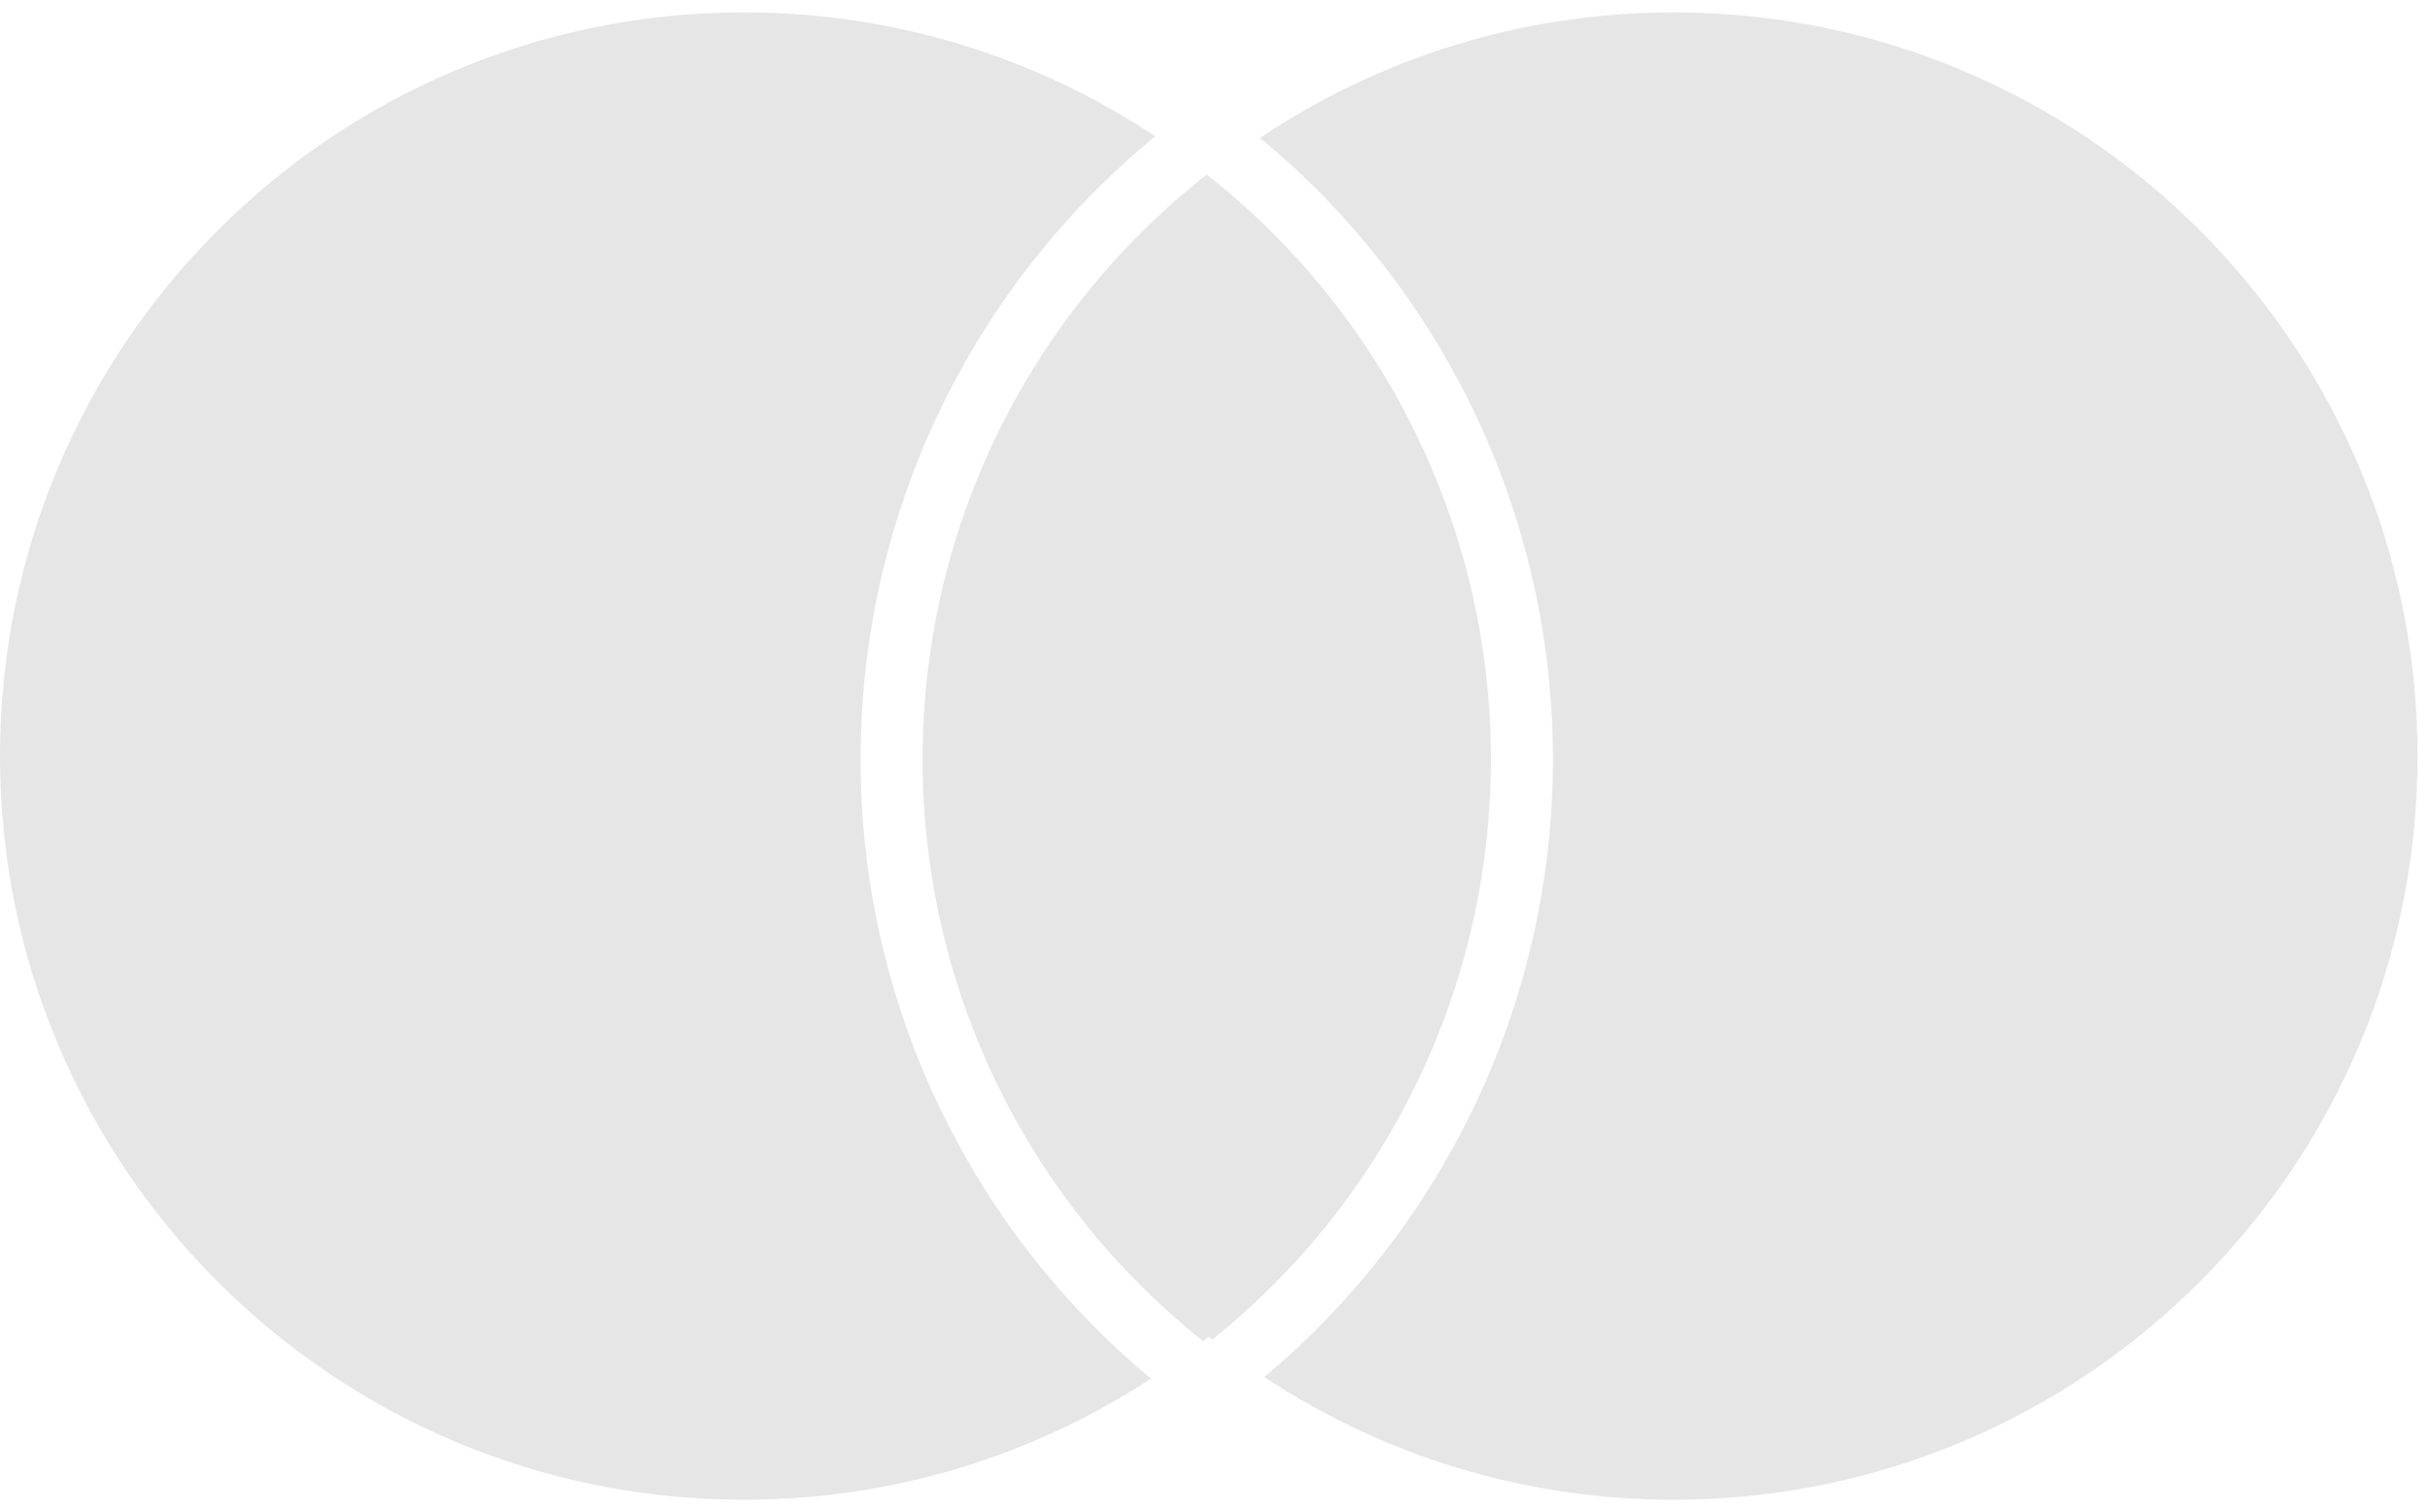 <svg width="98" height="61" viewBox="0 0 98 61" fill="none" xmlns="http://www.w3.org/2000/svg">
  <path opacity="0.1" fill-rule="evenodd" clip-rule="evenodd" d="M97.498 30.5C97.498 47.069 84.067 60.5 67.498 60.5C61.398 60.5 55.723 58.679 50.987 55.552C54.5 52.612 57.354 48.961 59.36 44.834C61.511 40.408 62.629 35.55 62.629 30.629C62.629 25.707 61.511 20.85 59.36 16.424C57.322 12.23 54.407 8.527 50.815 5.563C55.585 2.365 61.324 0.5 67.498 0.5C84.067 0.5 97.498 13.931 97.498 30.5ZM46.591 5.501C41.839 2.341 36.134 0.5 30 0.5C13.431 0.5 0 13.931 0 30.5C0 47.069 13.431 60.5 30 60.5C36.06 60.5 41.7 58.703 46.417 55.613C42.87 52.665 39.989 48.992 37.971 44.838C35.82 40.411 34.704 35.554 34.708 30.633C34.703 25.711 35.818 20.852 37.969 16.424C40.02 12.2 42.963 8.474 46.591 5.501ZM48.893 54.036C48.845 53.998 48.797 53.959 48.749 53.921C48.673 53.981 48.597 54.042 48.521 54.102C45.015 51.314 42.177 47.776 40.219 43.745C38.234 39.659 37.204 35.175 37.208 30.633C37.203 26.089 38.232 21.604 40.217 17.516C42.203 13.429 45.092 9.847 48.666 7.042C52.238 9.849 55.125 13.43 57.111 17.516C59.097 21.602 60.129 26.086 60.129 30.629C60.129 35.172 59.097 39.655 57.111 43.741C55.168 47.74 52.36 51.256 48.893 54.036Z" fill="black"/>
</svg>
